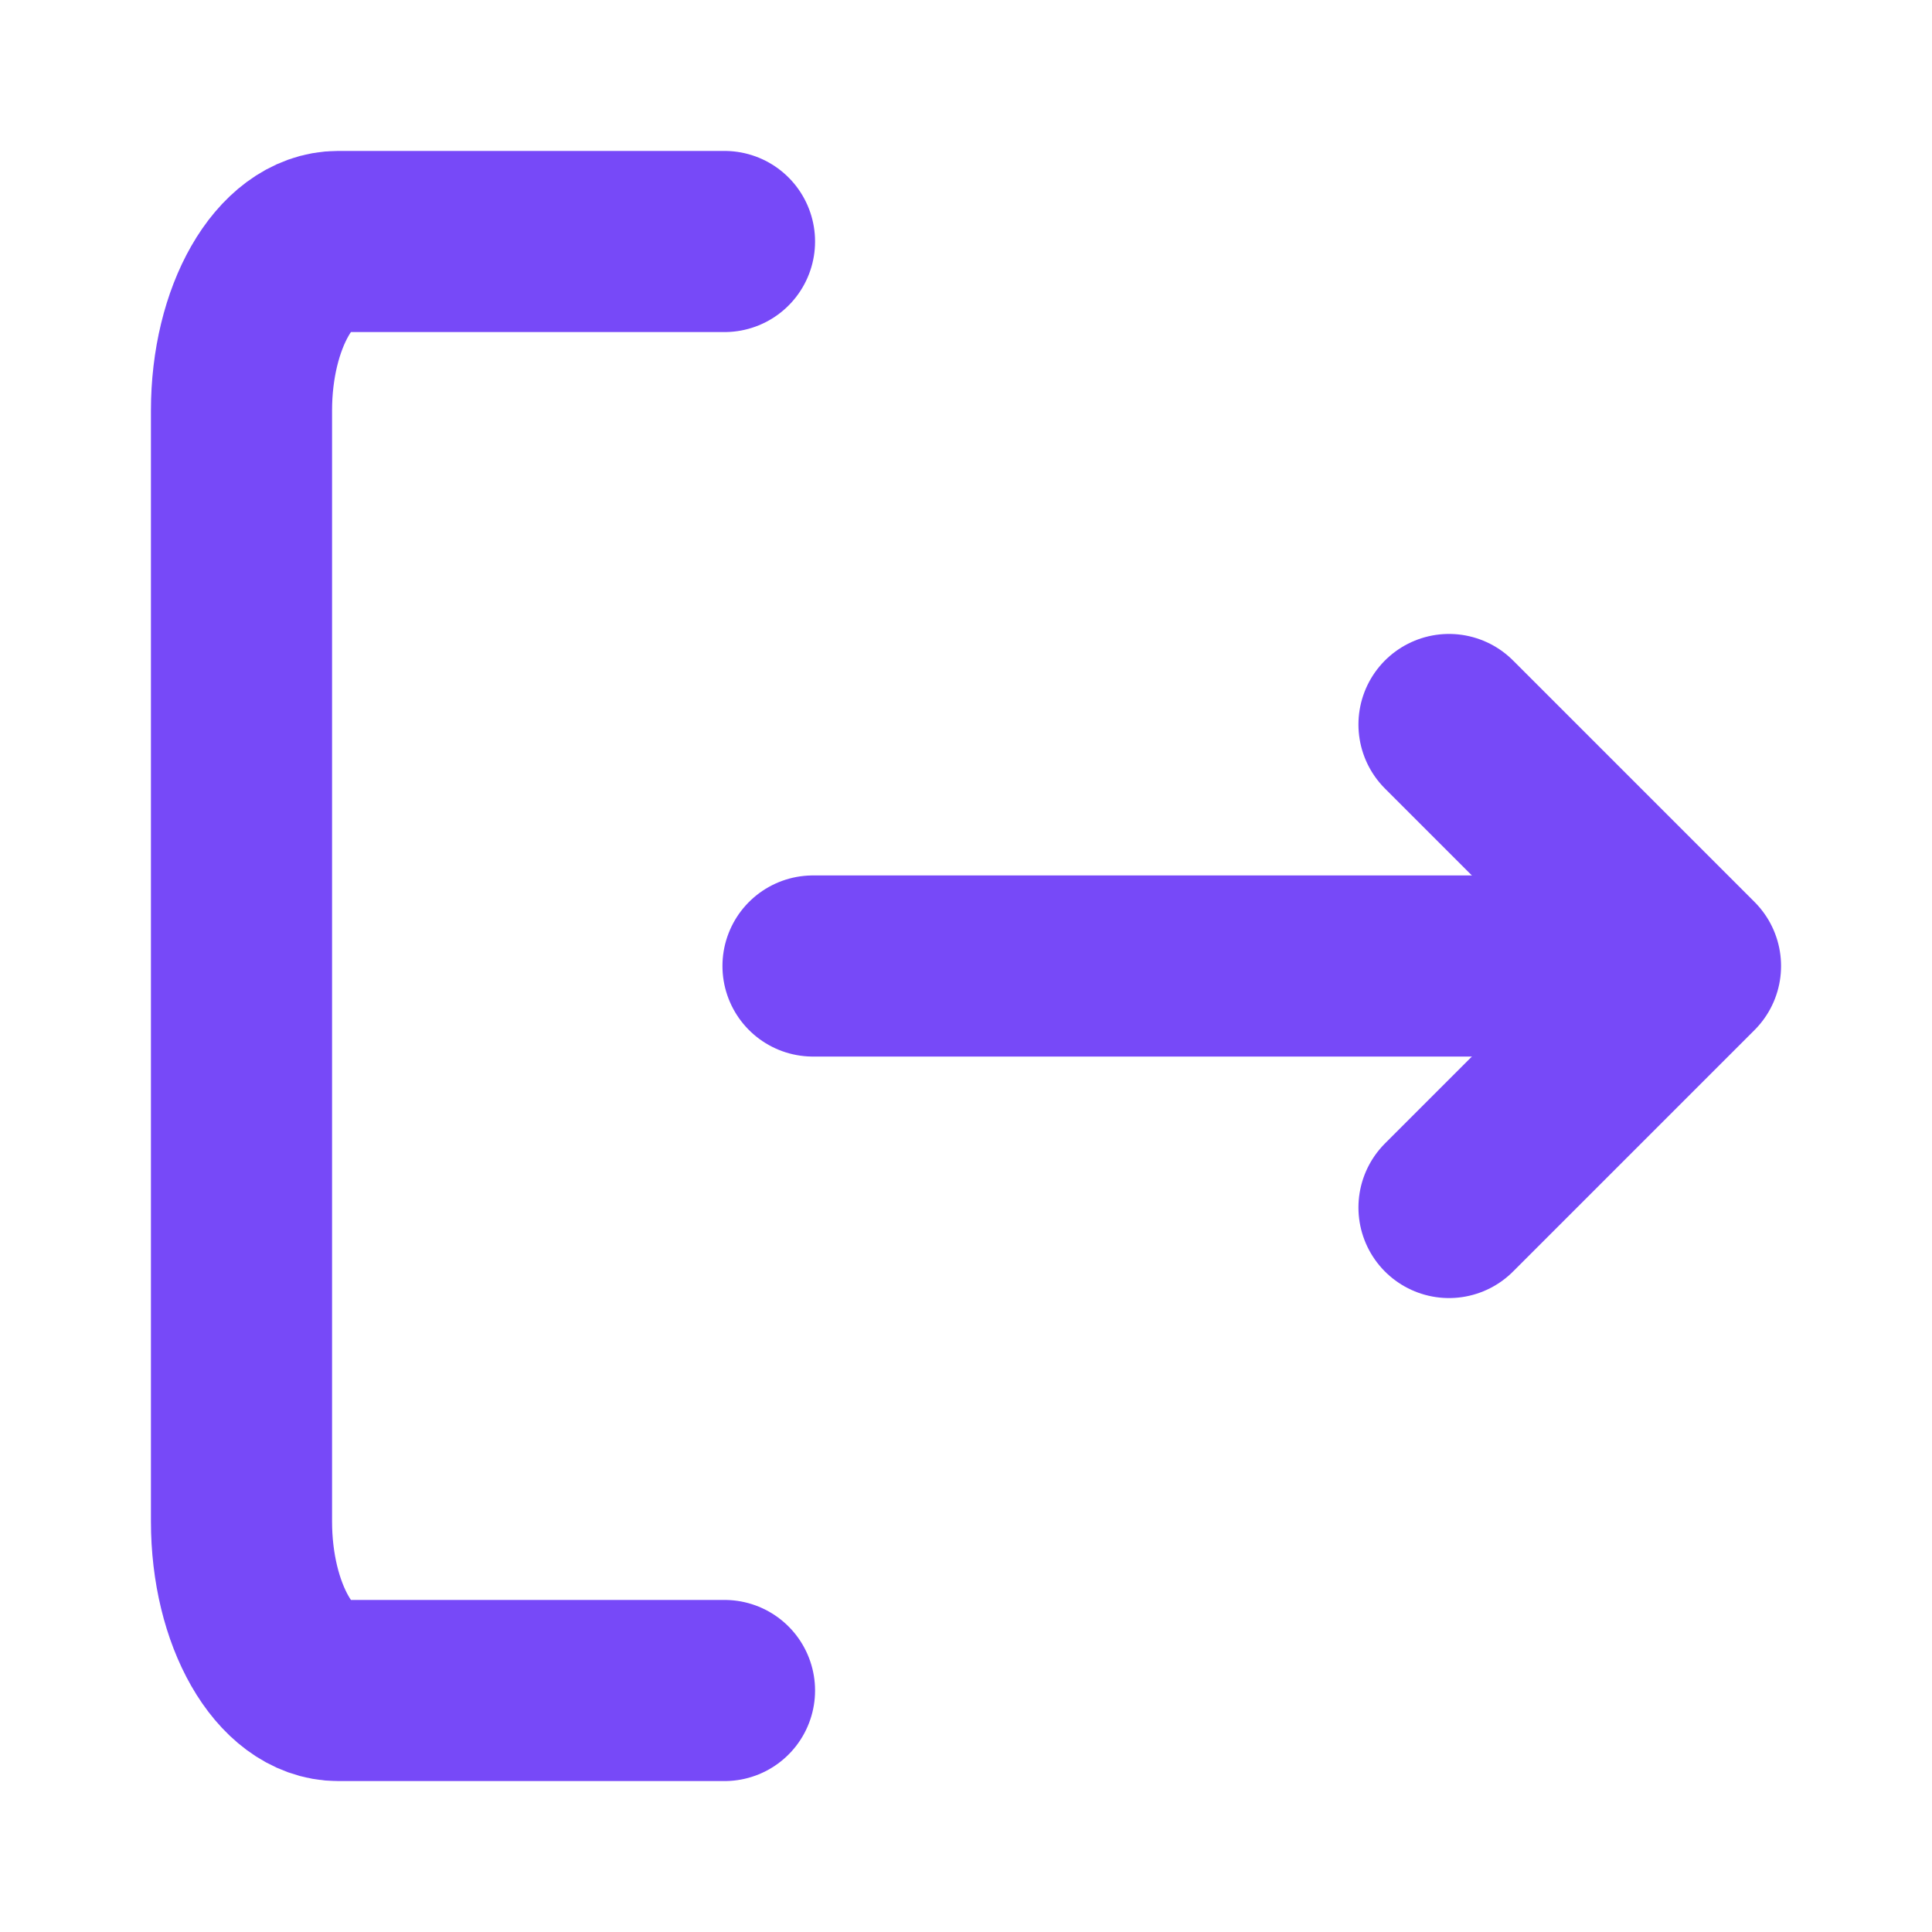 <svg width="16" height="16" viewBox="0 0 16 16" fill="none" xmlns="http://www.w3.org/2000/svg">
<path d="M6 14H2.8C2.36 14 2 13.373 2 12.6V3.4C2 2.627 2.36 2 2.8 2H6" stroke="#7749F8" stroke-width="1.5" stroke-linecap="round" stroke-linejoin="round"/>
<path d="M12 10L14 8L12 6" stroke="#7749F8" stroke-width="1.5" stroke-linecap="round" stroke-linejoin="round"/>
<path d="M13 8H6.733" stroke="#7749F8" stroke-width="1.5" stroke-linecap="round" stroke-linejoin="round"/>
</svg>
